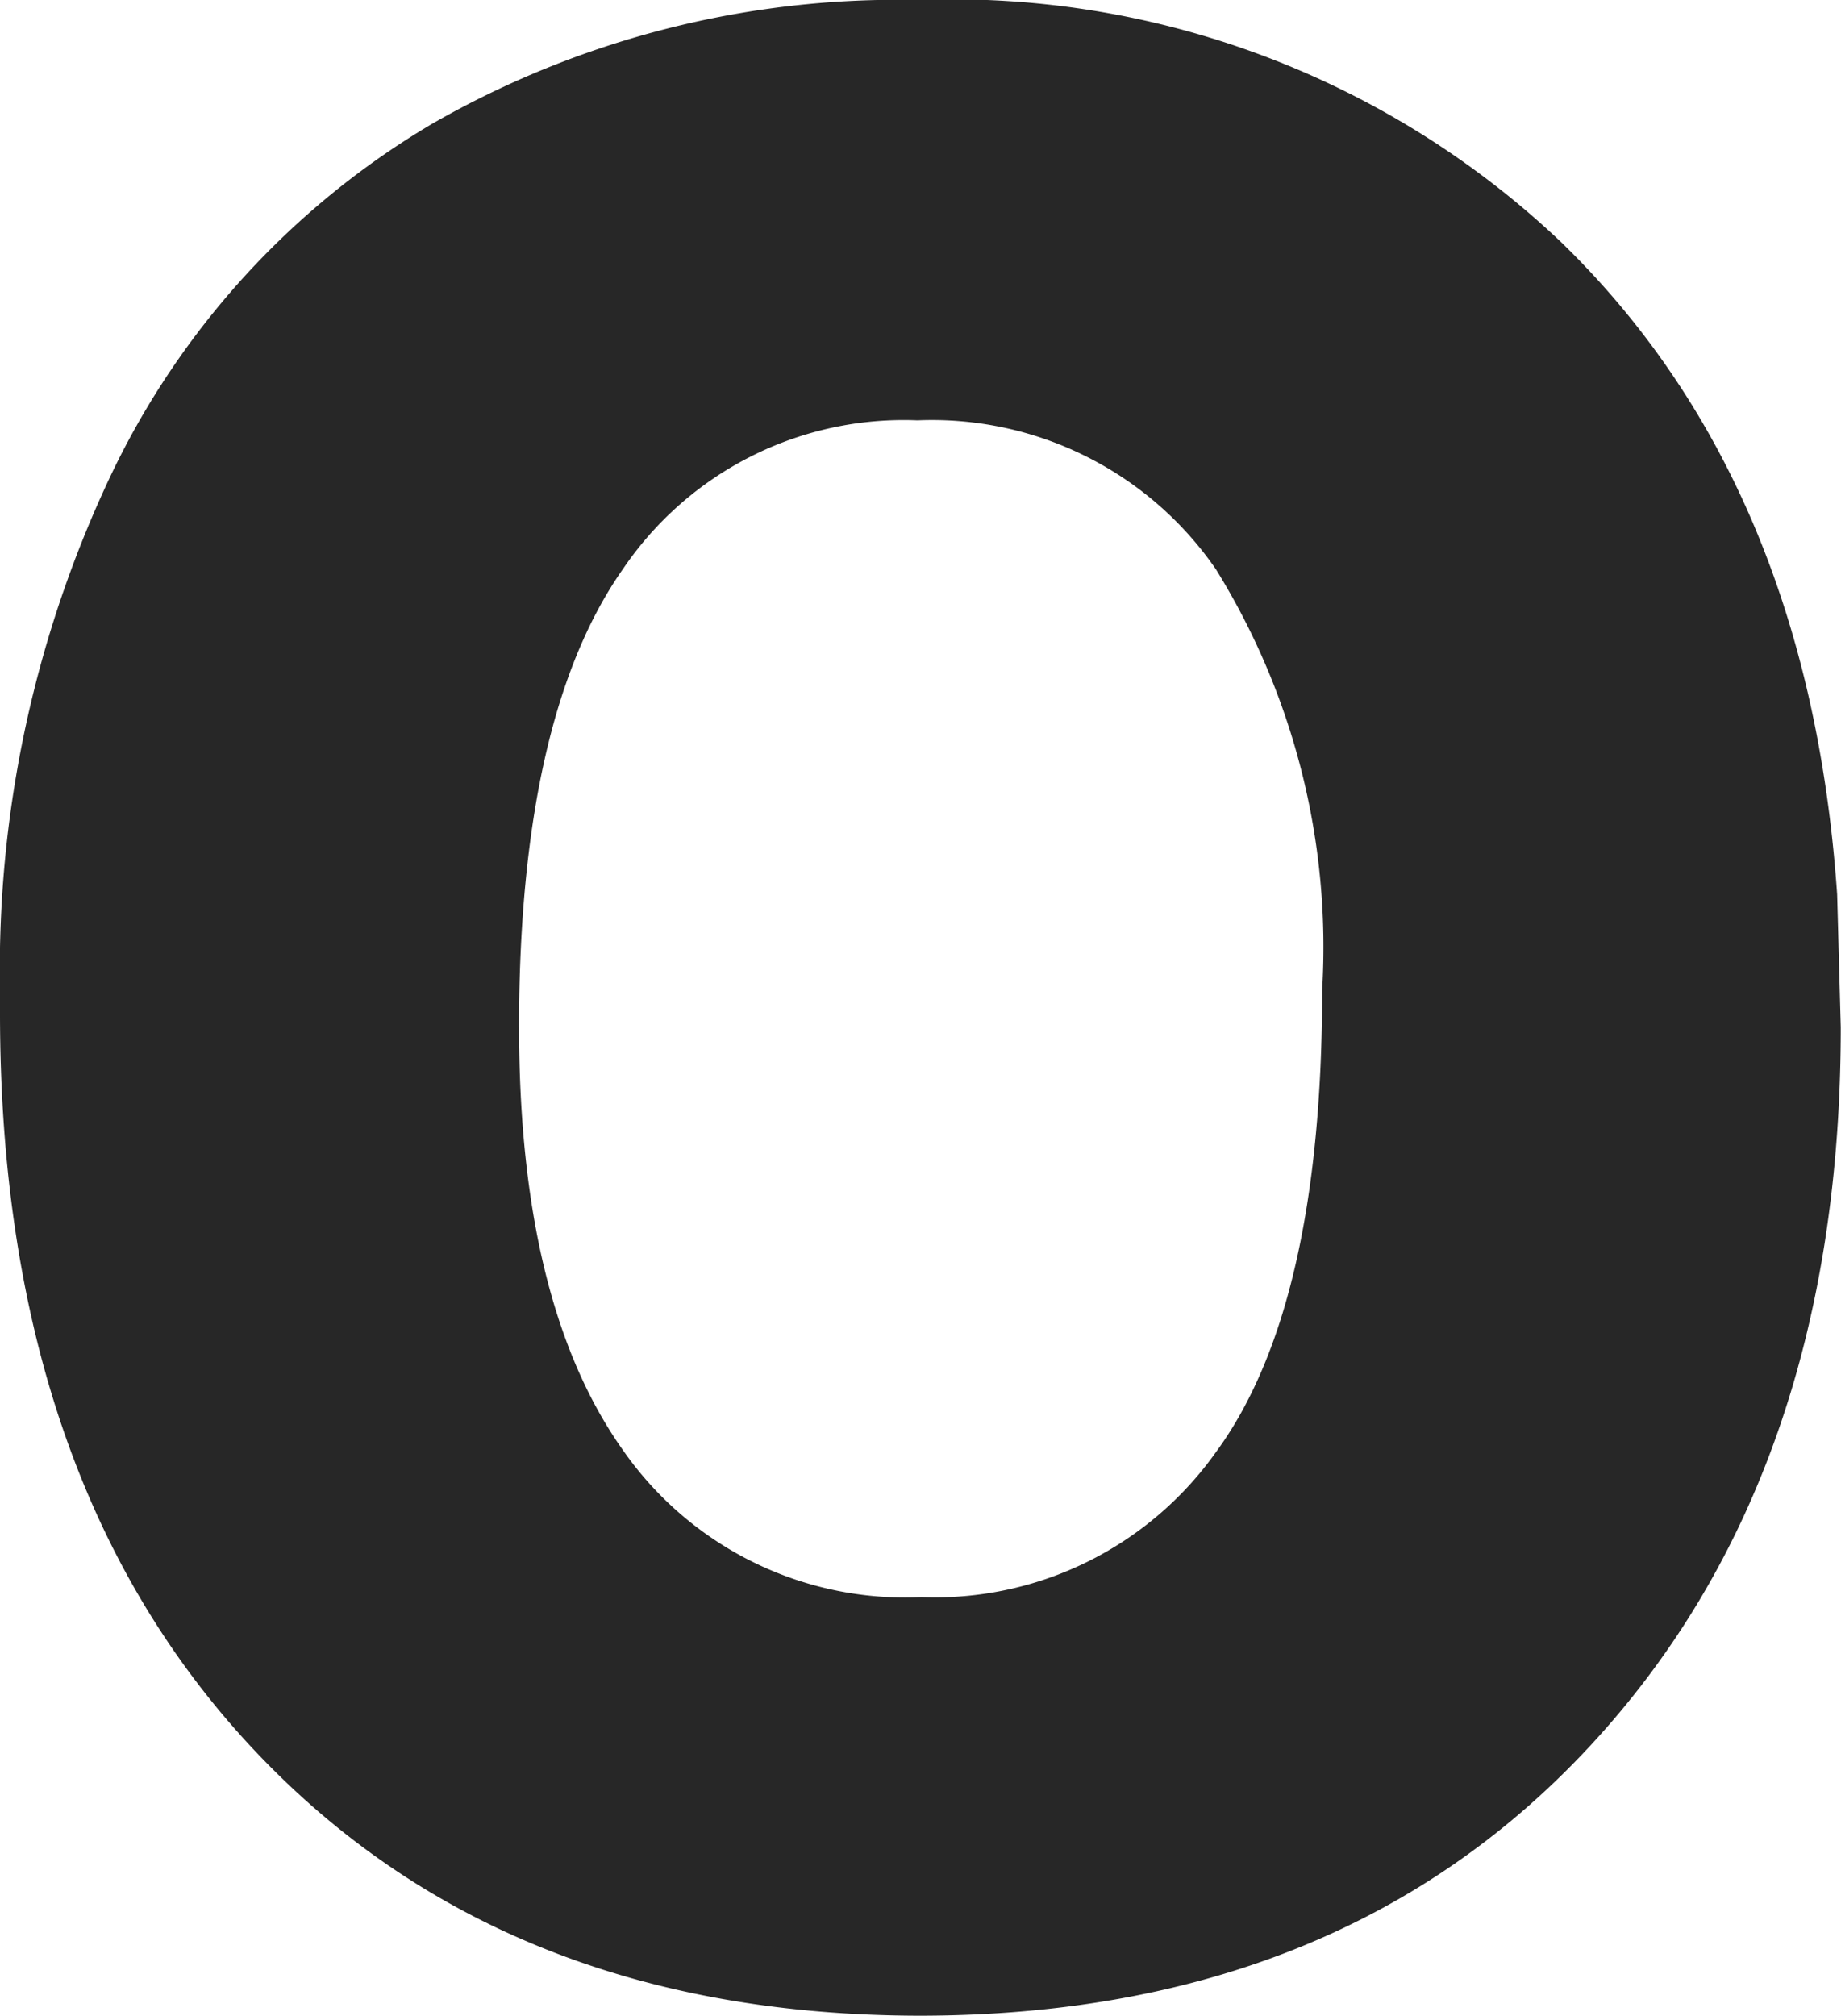<svg xmlns="http://www.w3.org/2000/svg" width="30.029" height="32.871" viewBox="0 0 30.029 32.871">
  <path id="o" d="M1.934-16.143A18.8,18.8,0,0,1,3.75-24.551a13.3,13.3,0,0,1,5.229-5.713A15.257,15.257,0,0,1,16.9-32.285a14.435,14.435,0,0,1,10.474,3.926Q31.436-24.434,31.9-17.7l.059,2.168q0,7.295-4.072,11.7T16.963.586q-6.855,0-10.942-4.395T1.934-15.762Zm8.467.615q0,4.512,1.7,6.9A5.608,5.608,0,0,0,16.963-6.24a5.621,5.621,0,0,0,4.8-2.358Q23.5-10.957,23.5-16.143A11.7,11.7,0,0,0,21.768-23,5.622,5.622,0,0,0,16.9-25.43a5.53,5.53,0,0,0-4.8,2.417Q10.4-20.6,10.4-15.527Z" transform="translate(-1.934 32.285)" fill="#272727"/>
</svg>
